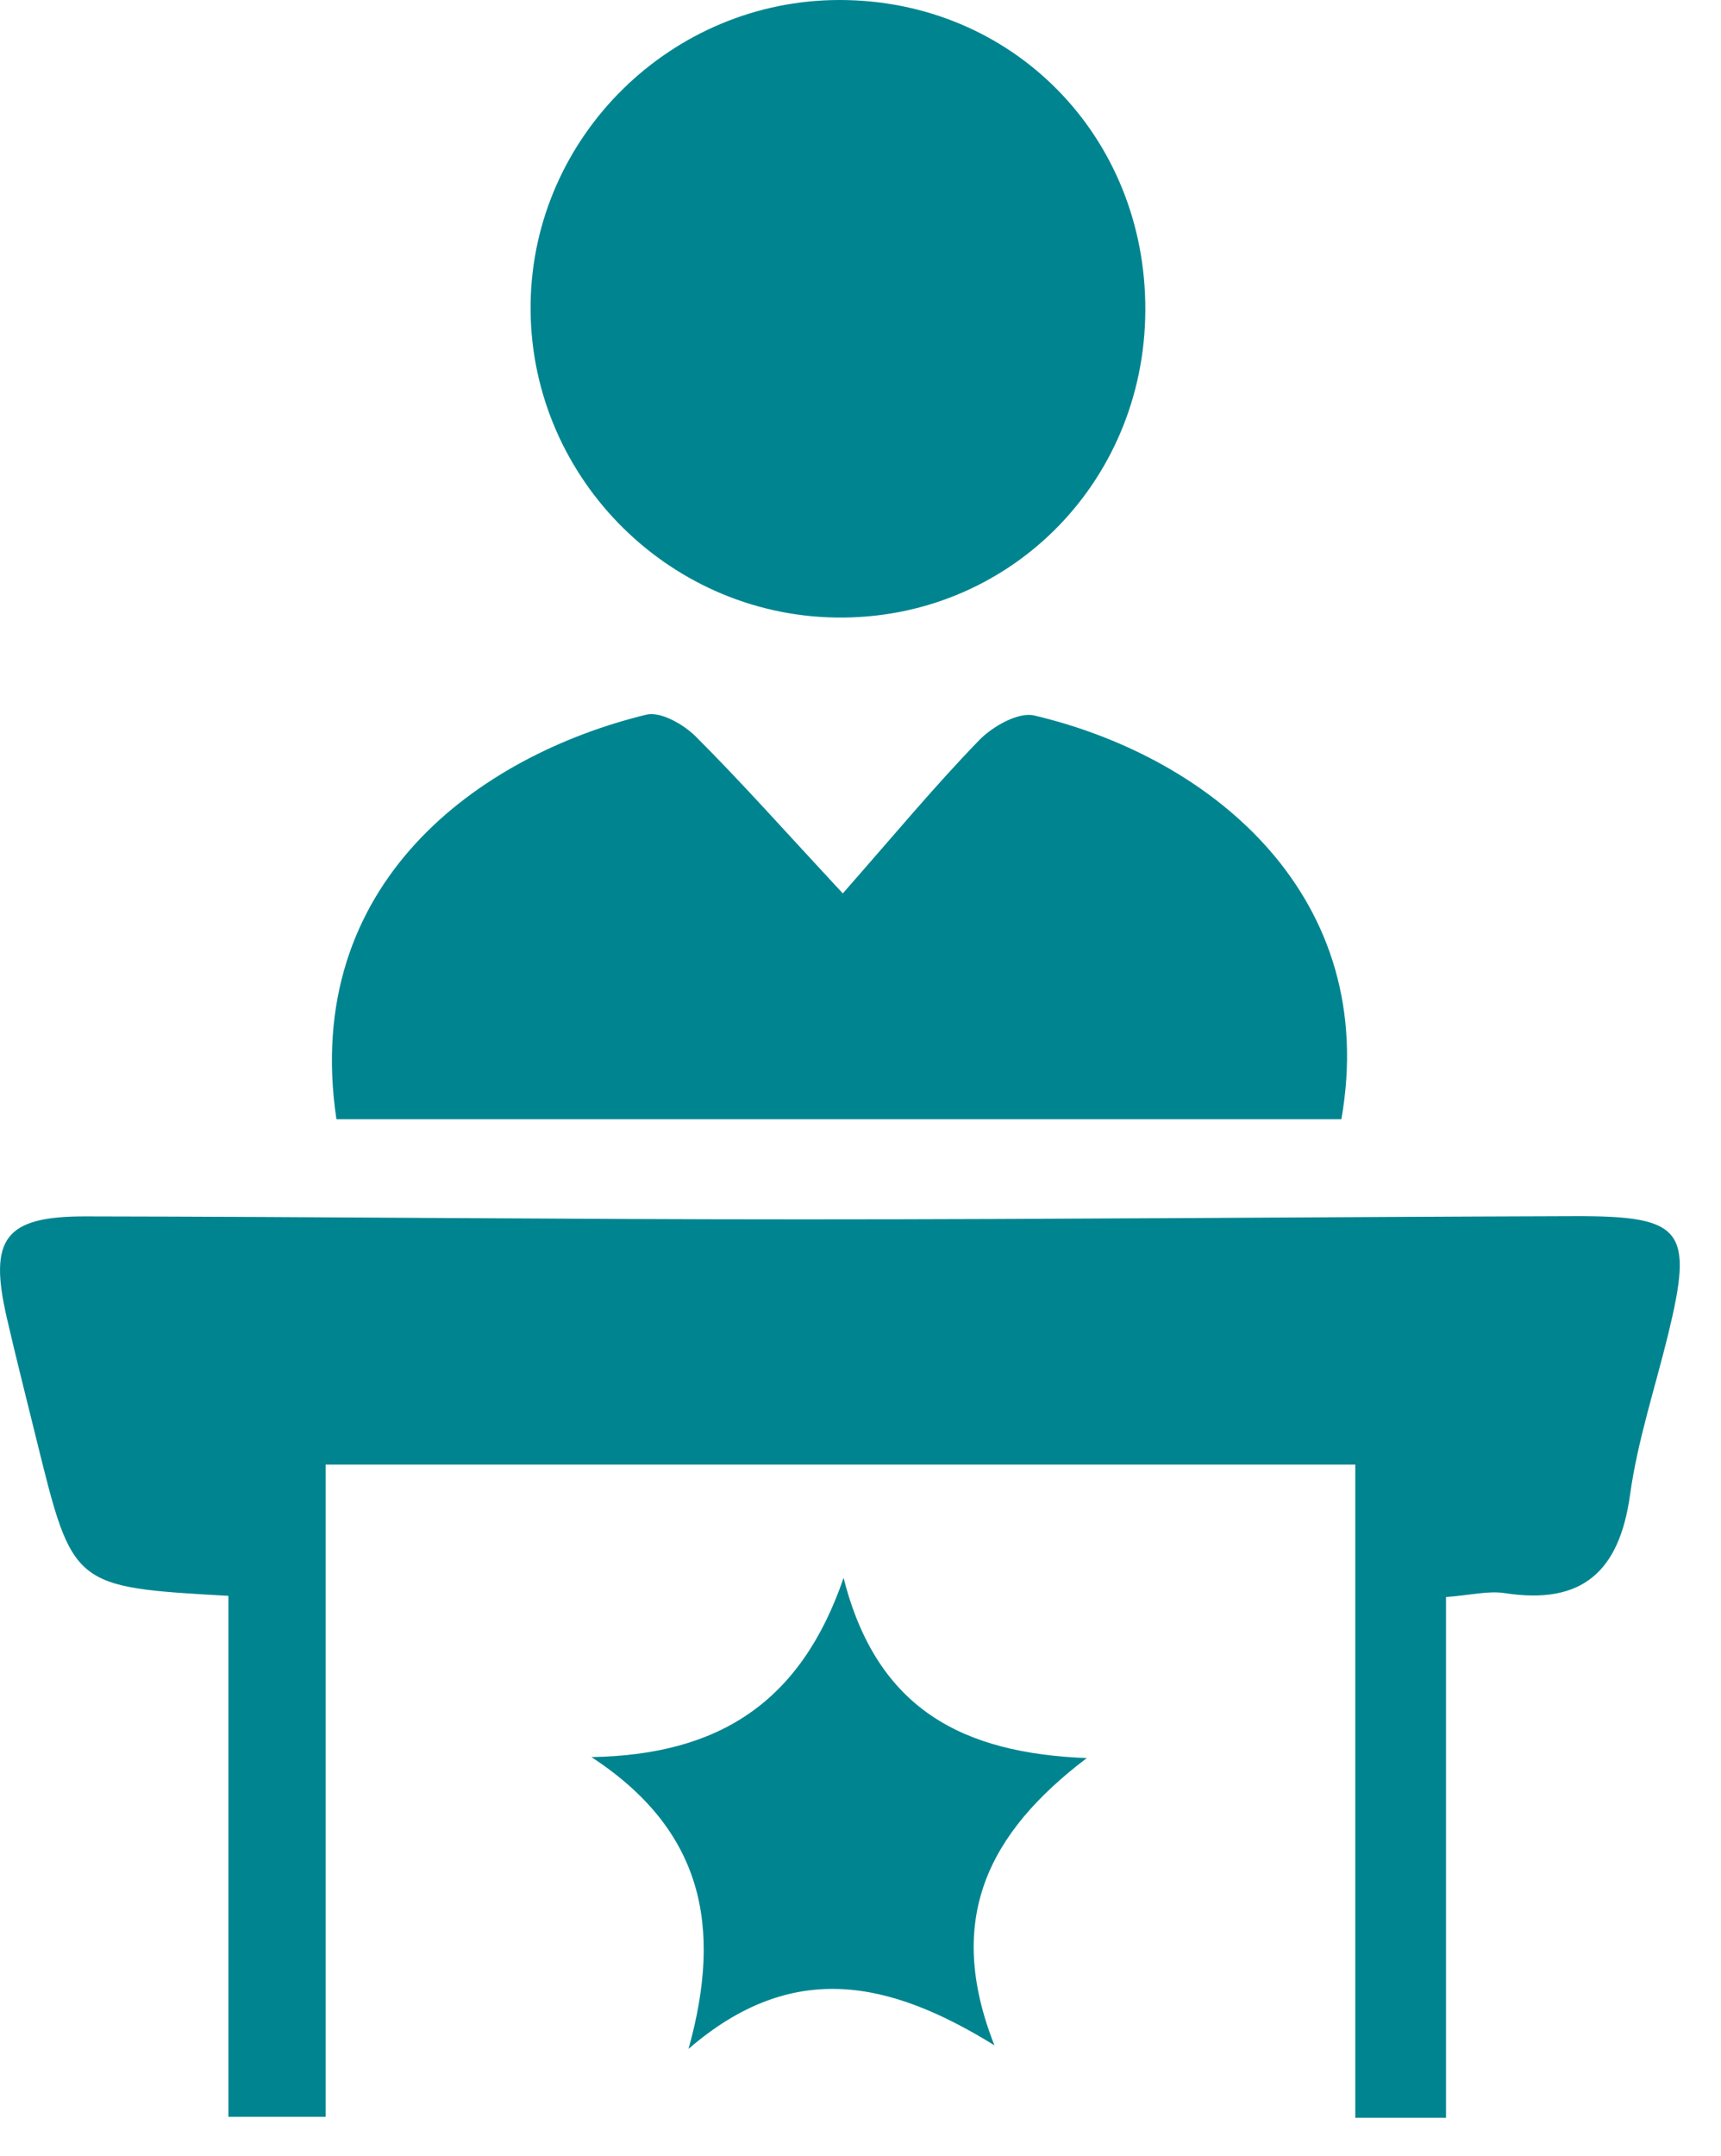 <?xml version="1.0" encoding="utf-8"?>
<!-- Generator: Adobe Illustrator 15.0.0, SVG Export Plug-In . SVG Version: 6.00 Build 0)  -->
<!DOCTYPE svg PUBLIC "-//W3C//DTD SVG 1.1//EN" "http://www.w3.org/Graphics/SVG/1.1/DTD/svg11.dtd">
<svg version="1.1" id="Layer_1" xmlns="http://www.w3.org/2000/svg" xmlns:xlink="http://www.w3.org/1999/xlink" x="0px" y="0px"
	 width="61.821px" height="77.43px" viewBox="0 0 61.821 77.43" enable-background="new 0 0 61.821 77.43" xml:space="preserve">
<path fill="#008590" d="M8.205,57.309c-5.588-0.316-5.589-0.316-6.878-5.545c-0.365-1.48-0.741-2.959-1.084-4.445
	c-0.655-2.842-0.071-3.643,2.833-3.637c8.61,0.012,17.219,0.109,25.829,0.107c9.221,0,18.441-0.088,27.662-0.115
	c3.898-0.012,4.273,0.486,3.355,4.248c-0.468,1.916-1.098,3.811-1.368,5.756c-0.38,2.746-1.706,3.967-4.502,3.533
	c-0.588-0.09-1.215,0.072-2.109,0.141v18.701h-3.259V52.596H11.697v23.422H8.205V57.309z"/>
<path fill="#008590" d="M12.085,40.195c-1.27-8.508,5.164-13.08,11.135-14.531c0.508-0.123,1.335,0.348,1.772,0.785
	c1.646,1.643,3.192,3.385,5.282,5.635c1.806-2.053,3.287-3.839,4.897-5.501c0.48-0.495,1.41-1.024,1.98-0.889
	c6.485,1.529,12.424,6.587,11.033,14.5H12.085z"/>
<path fill="#008590" d="M41.142,11.152c-0.03,6.232-4.967,11.123-11.128,11.024c-6.117-0.099-11.055-5.193-10.953-11.303
	C19.16,4.877,24.136,0,30.157,0C36.36,0,41.171,4.885,41.142,11.152"/>
<path fill="#008590" d="M30.303,56.664c1.202,4.756,4.319,6.297,8.736,6.471c-3.545,2.689-5.107,5.781-3.318,10.314
	c-3.763-2.322-7.25-3.102-10.988,0.129c1.231-4.412,0.509-7.863-3.488-10.479C25.842,63.02,28.771,61.125,30.303,56.664"/>
</svg>
